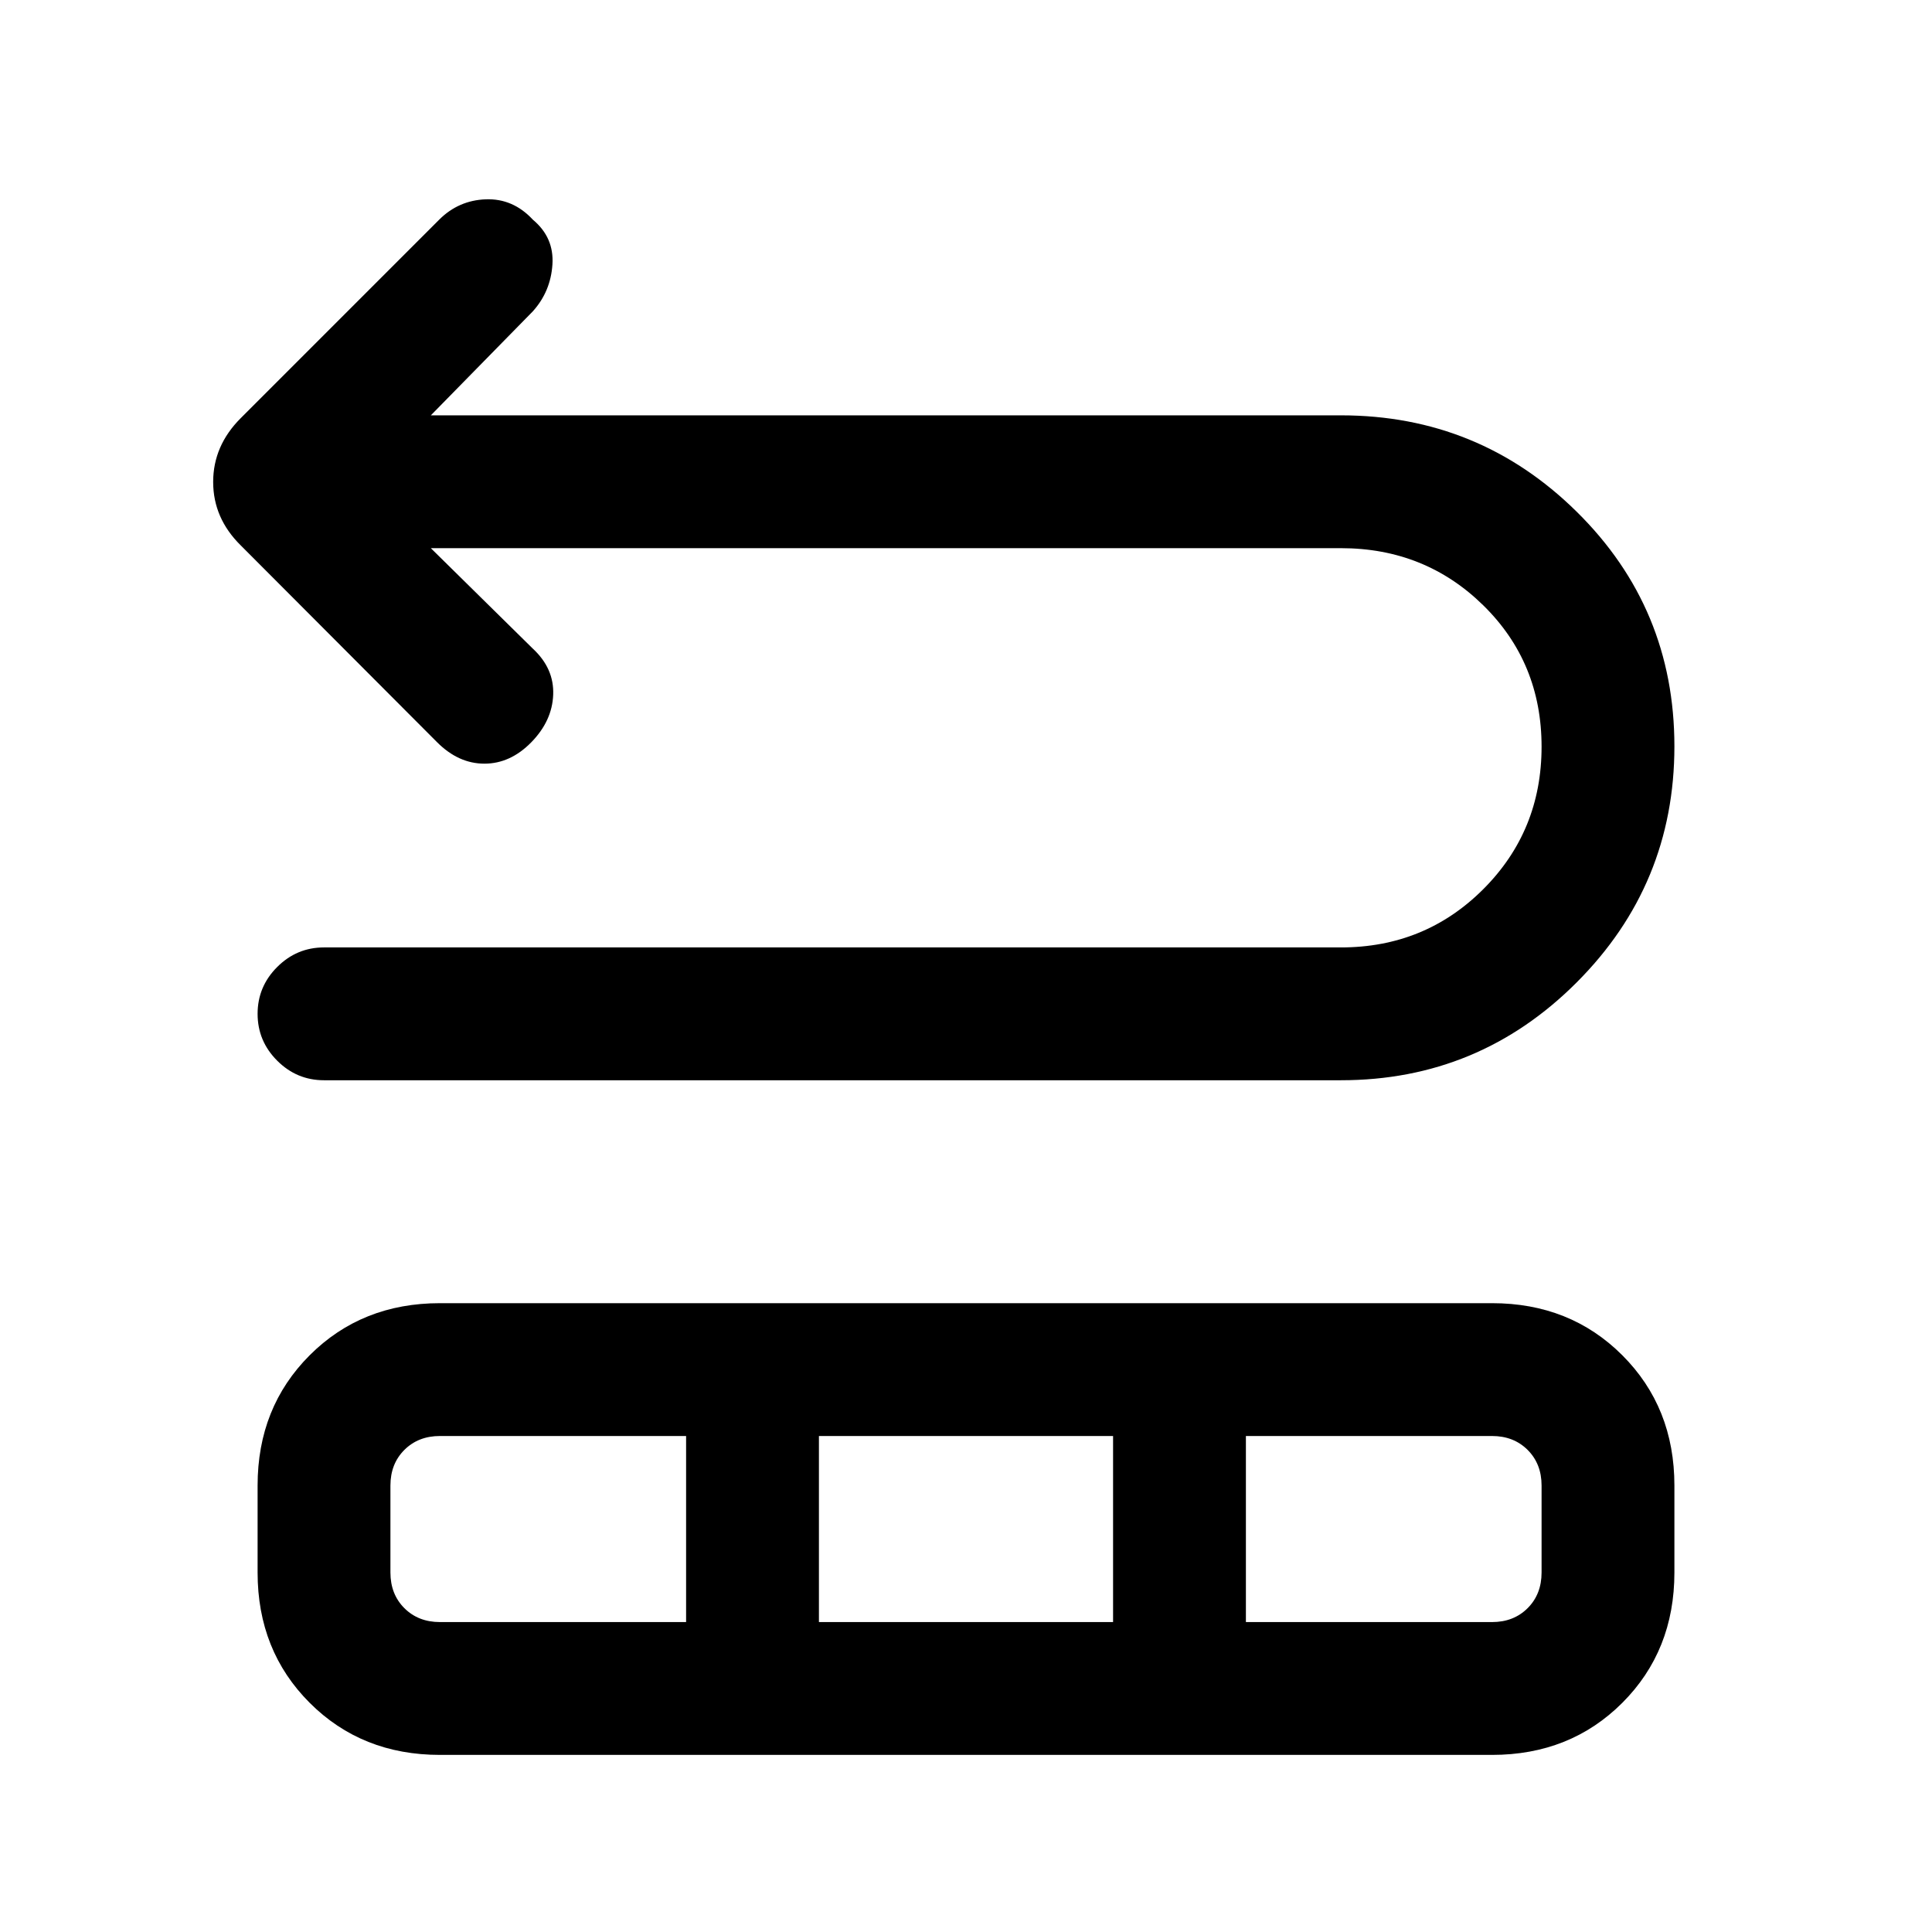 <svg xmlns="http://www.w3.org/2000/svg" height="24" viewBox="0 -960 960 960" width="24"><path d="m214.08-687.62 50.69 49.93q10.61 9.84 10.11 22.88t-10.9 23.66q-10.41 10.61-23.27 10.61t-23.48-10.61L119.62-689q-13.7-13.51-13.7-31.52 0-18.02 13.7-31.71l98.61-98.62q9.62-9.61 23.15-10.11 13.54-.5 23.39 10.11 10.61 8.85 9.73 22.27-.88 13.43-9.73 23.27l-50.69 51.69h452.23q68.6 0 117.14 47.89Q832-657.85 832-589.15q0 68.69-48.55 117.3-48.54 48.62-117.14 48.62H161q-13.54 0-23.27-9.73T128-456.23q0-13.54 9.73-23.27t23.27-9.73h505.31q41.79 0 70.74-28.96Q766-547.15 766-588.96q0-41.81-28.95-70.23-28.95-28.43-70.74-28.43H214.08Zm-86.08 509v-43.23q0-38.84 25.88-64.73 25.89-25.88 64.74-25.88h522.76q38.85 0 64.74 25.88Q832-260.69 832-221.85v43.23q0 38.85-25.88 64.74Q780.23-88 741.38-88H218.62q-38.85 0-64.74-25.88Q128-139.77 128-178.62ZM218.62-154h122.3v-92.46h-122.3q-10.77 0-17.7 6.92-6.92 6.92-6.92 17.69v43.23q0 10.77 6.92 17.7 6.93 6.92 17.7 6.92Zm188.3 0h146.16v-92.46H406.92V-154Zm212.16 0h122.3q10.77 0 17.7-6.92 6.92-6.93 6.92-17.7v-43.23q0-10.77-6.92-17.69-6.93-6.92-17.7-6.92h-122.3V-154Z"/></svg>